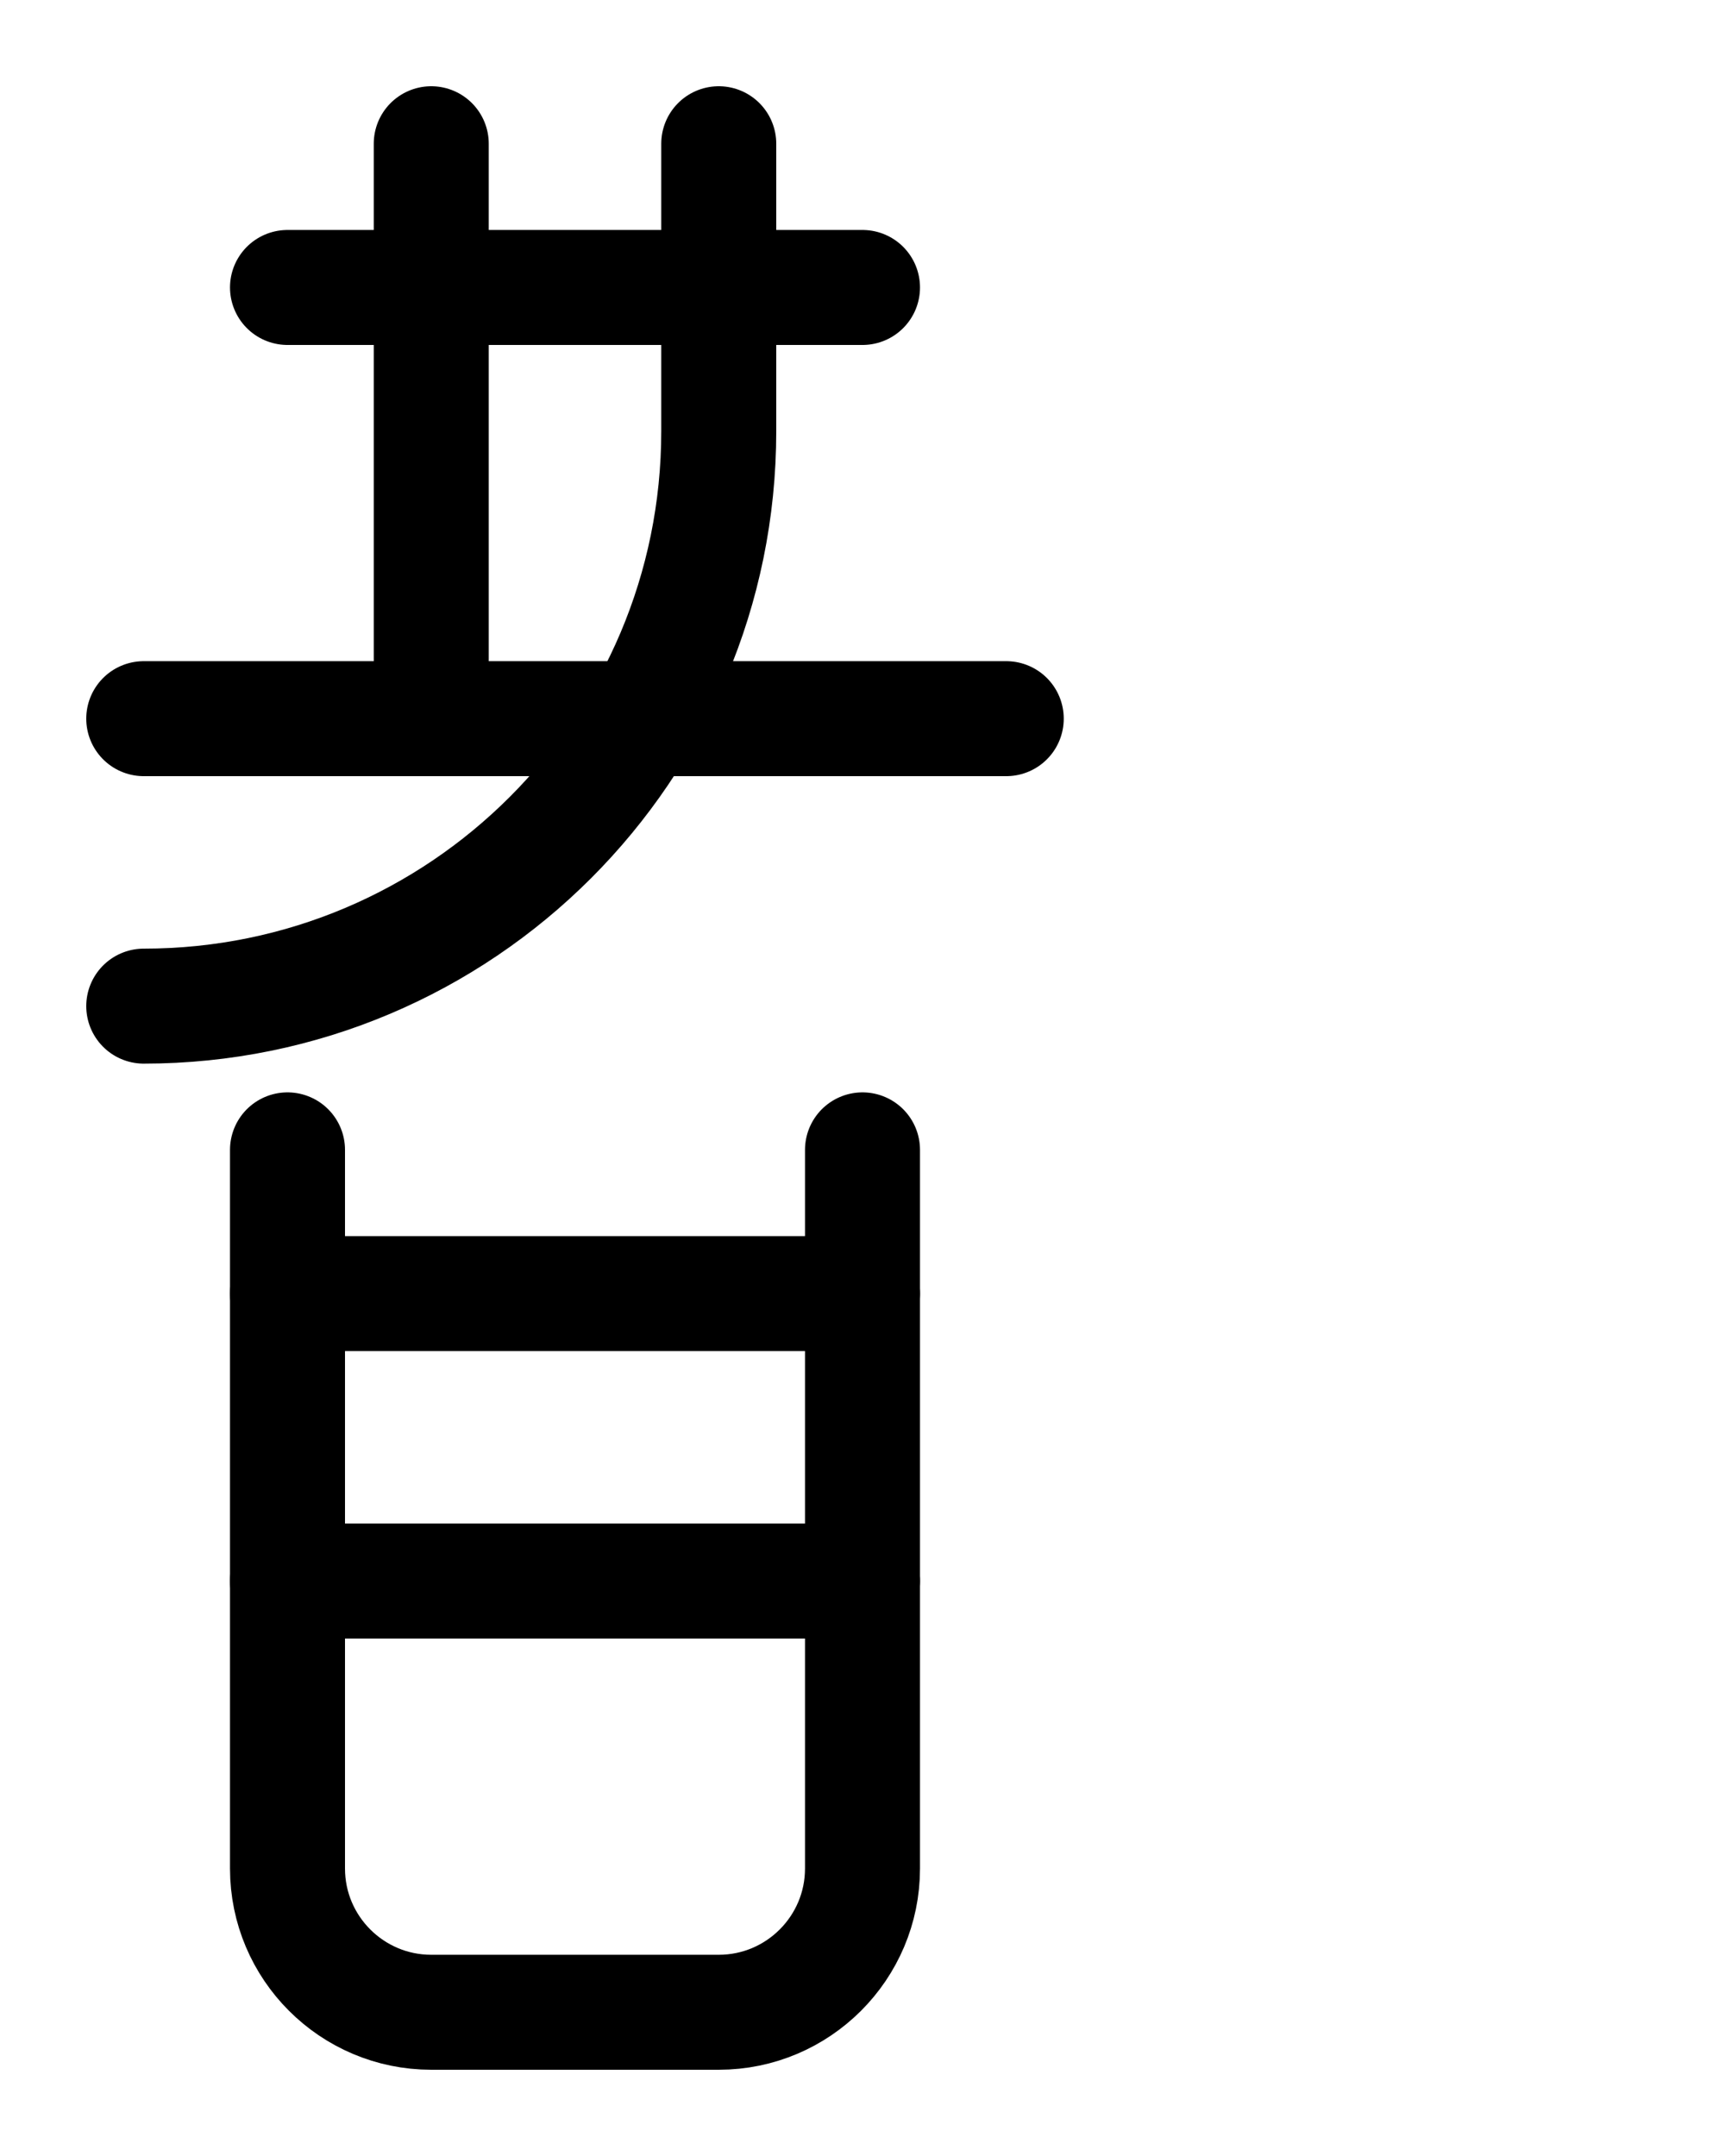 <?xml version="1.0" encoding="utf-8"?>
<!-- Generator: Adobe Illustrator 26.0.0, SVG Export Plug-In . SVG Version: 6.00 Build 0)  -->
<svg version="1.1" id="图层_1" xmlns="http://www.w3.org/2000/svg" xmlns:xlink="http://www.w3.org/1999/xlink" x="0px" y="0px"
	 viewBox="0 0 720 900" style="enable-background:new 0 0 720 900;" xml:space="preserve">
<style type="text/css">
	.st0{fill:none;stroke:#000000;stroke-width:48;stroke-linecap:round;stroke-linejoin:round;stroke-miterlimit:10;}
</style>
<line class="st0" x1="120" y1="120" x2="360" y2="120"/>
<line class="st0" x1="180" y1="60" x2="180" y2="300"/>
<path class="st0" d="M300,60v120c0,132.5-107.5,240-240,240"/>
<line class="st0" x1="60" y1="300" x2="420" y2="300"/>
<line class="st0" x1="120" y1="660" x2="360" y2="660"/>
<path class="st0" d="M360,480v300c0,33.1-26.9,60-60,60H180c-33.1,0-60-26.9-60-60V480"/>
<line class="st0" x1="120" y1="540" x2="360" y2="540"/>
</svg>
